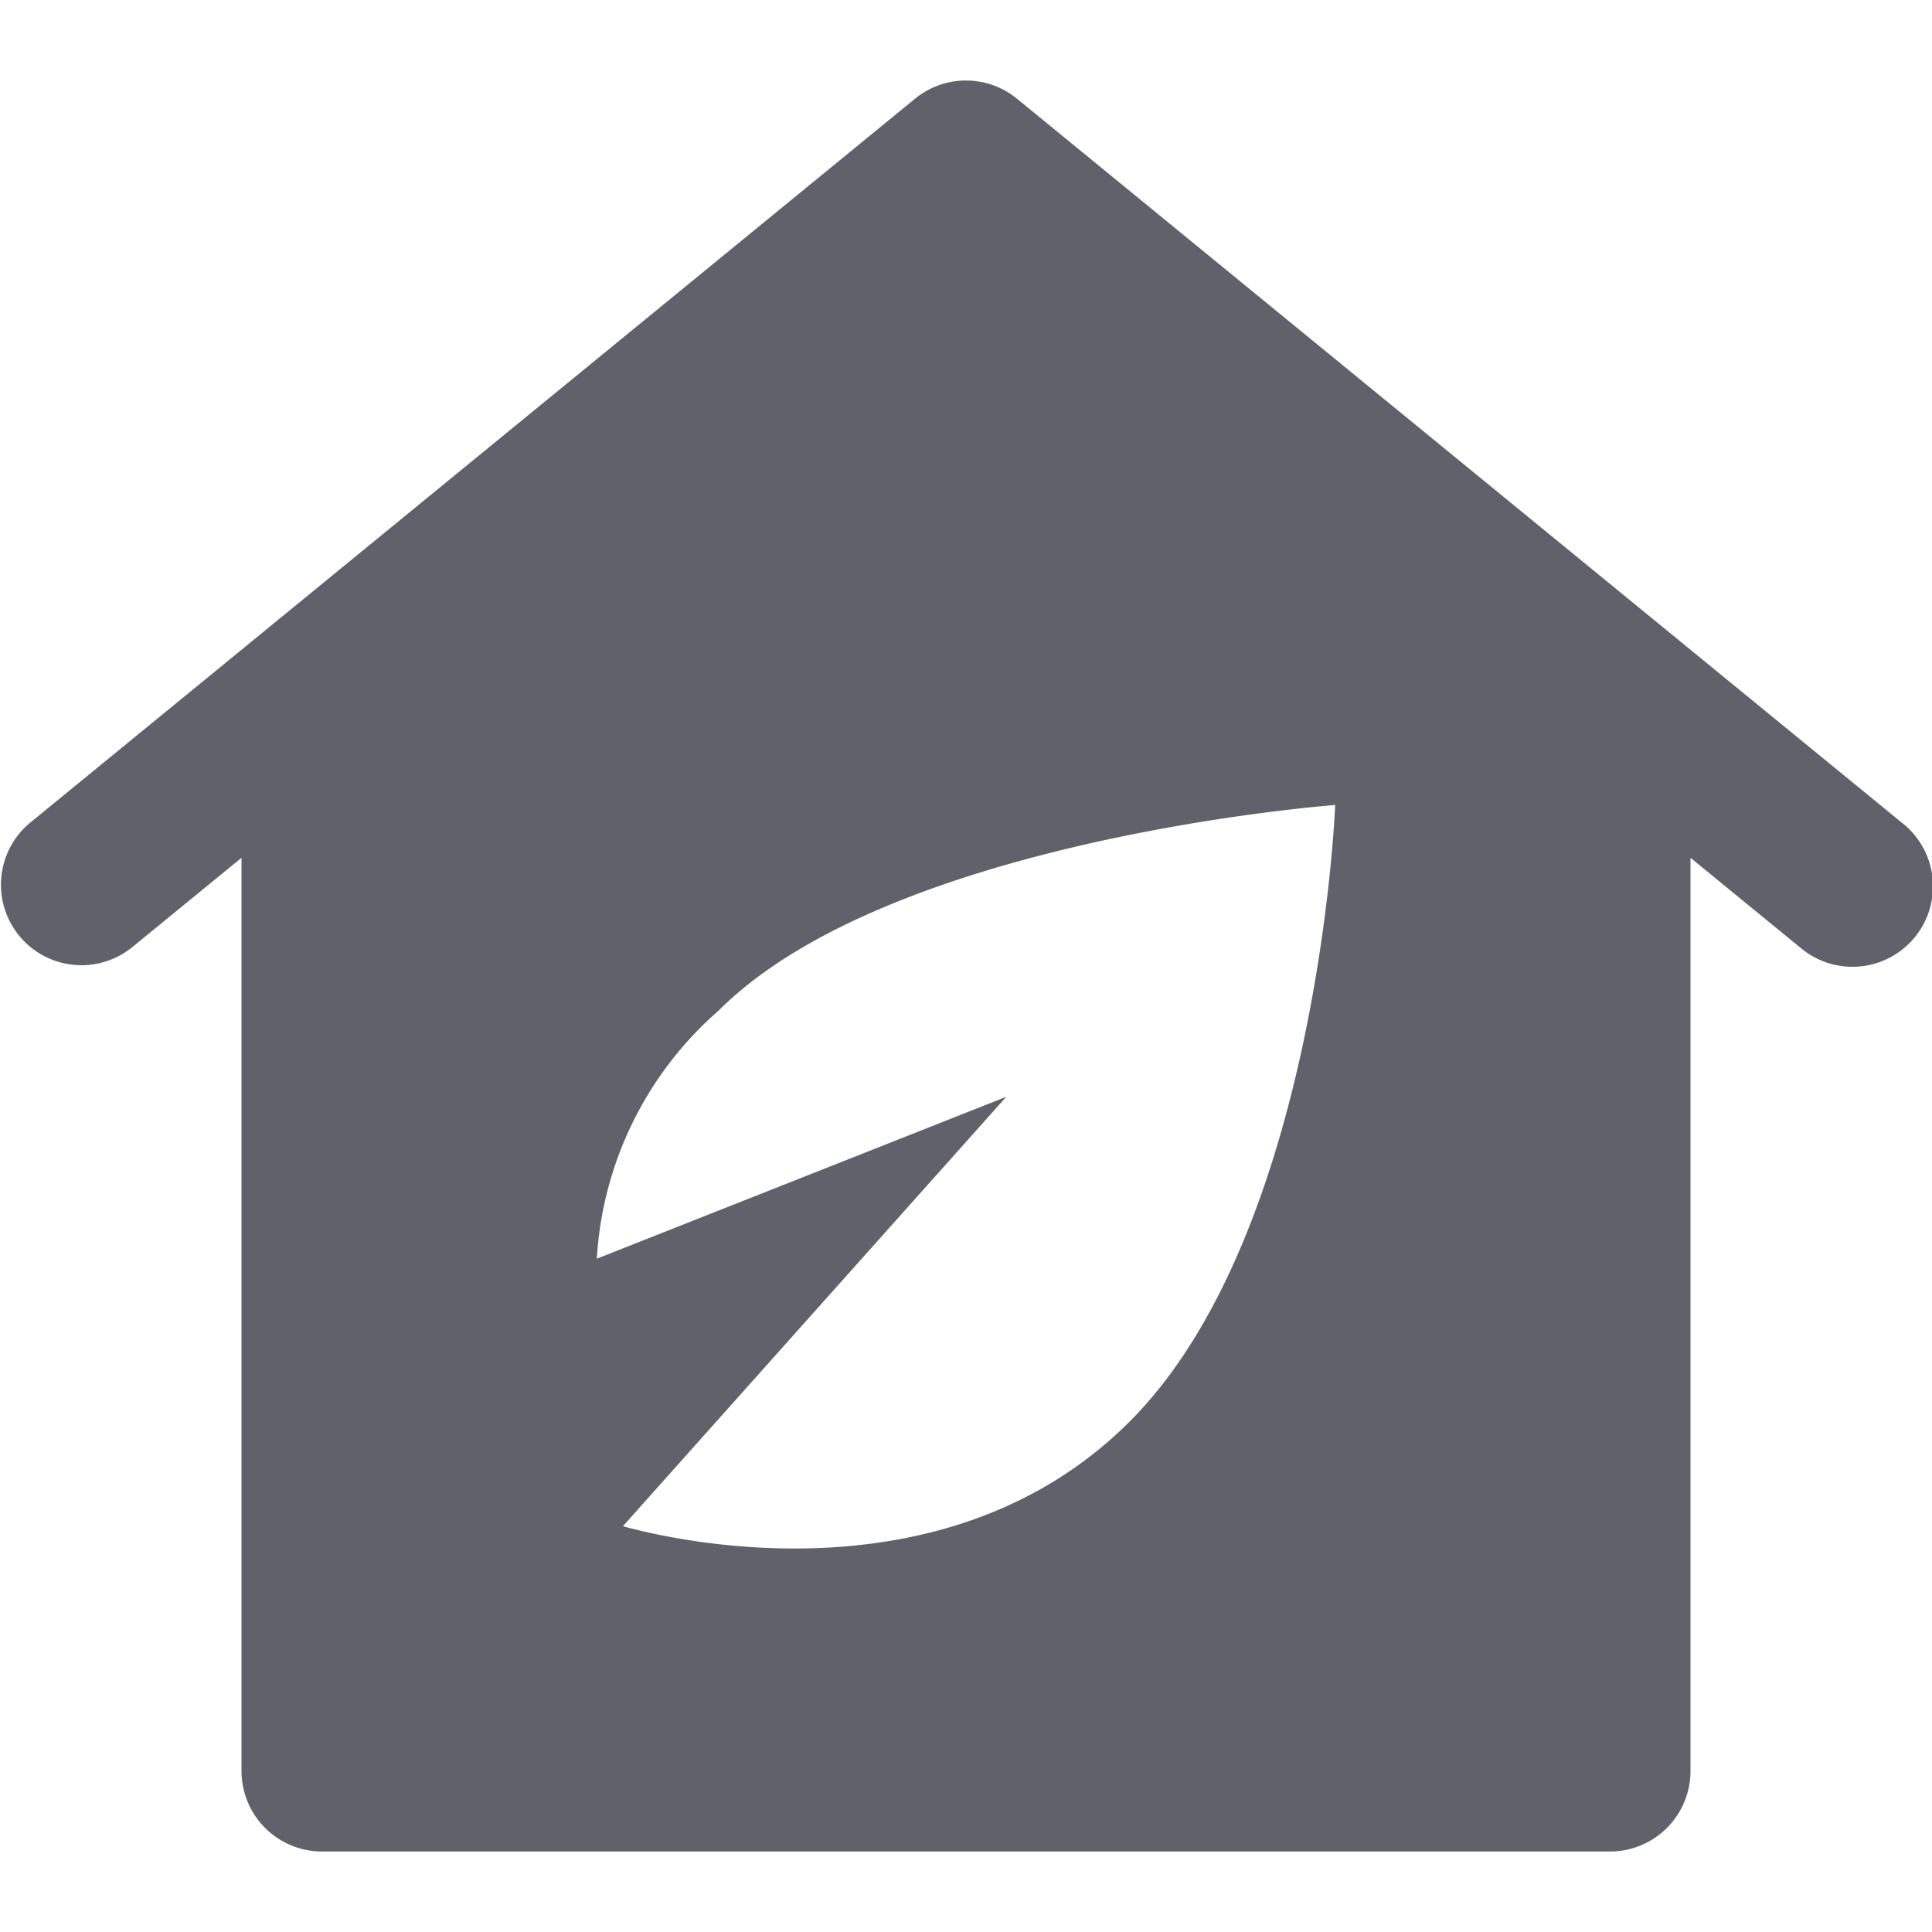 <svg xmlns="http://www.w3.org/2000/svg" height="24" width="24" viewBox="0 0 24 24"><path d="M23.657,10.245l-.024-.019-11-9a1,1,0,0,0-1.266,0l-11,9a1,1,0,0,0,1.266,1.548L3,10.656V22a1,1,0,0,0,1,1H20a1,1,0,0,0,1-1V10.656l1.367,1.118a1,1,0,0,0,1.29-1.529Zm-9.624,7.414c-2.293,2.293-5.735,1.456-6.295,1.3L12.5,13.625,7.414,15.636a4.435,4.435,0,0,1,1.514-3.083C11.072,10.408,16.586,10,16.586,10S16.382,15.31,14.033,17.659Z" fill="#61616b"></path></svg>